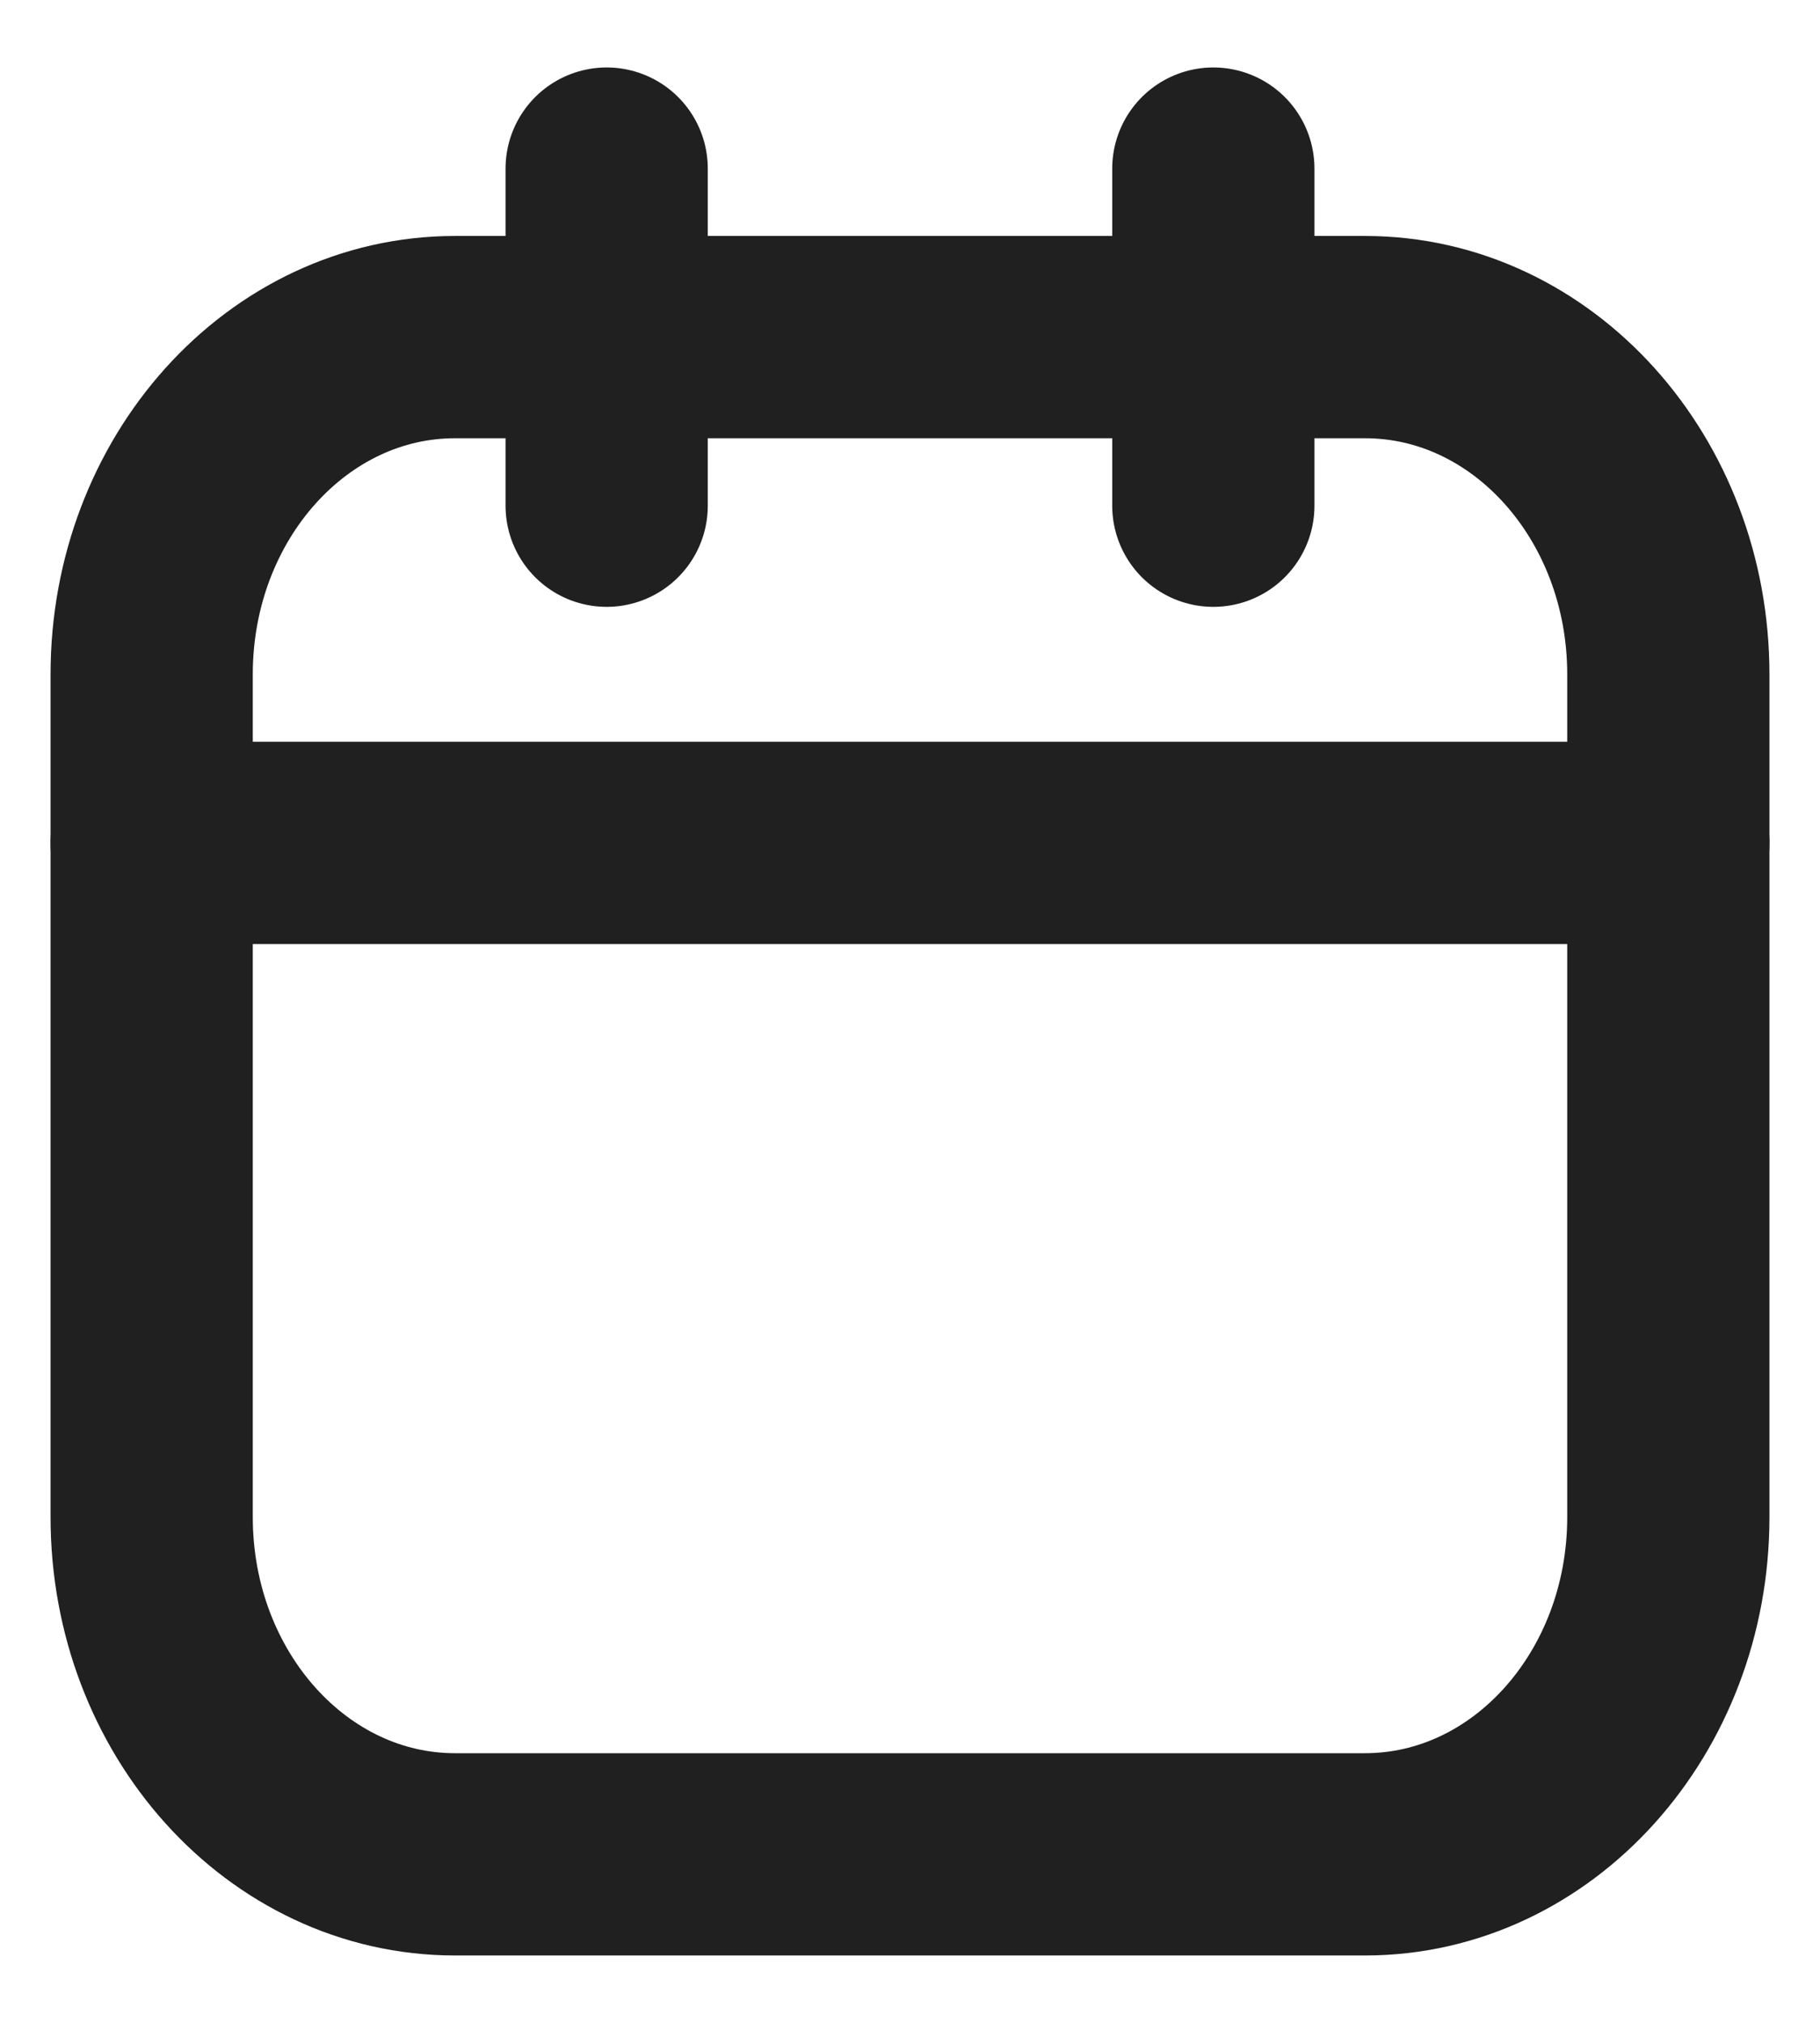 <svg width="18" height="20" viewBox="0 0 18 20" fill="none" xmlns="http://www.w3.org/2000/svg">
<path d="M13.5 3.333H4.5C2.843 3.333 1.5 4.826 1.5 6.667V15C1.5 16.841 2.843 18.334 4.5 18.334H13.5C15.157 18.334 16.5 16.841 16.5 15V6.667C16.5 4.826 15.157 3.333 13.5 3.333Z" stroke="#202020" stroke-width="2" stroke-linecap="round" stroke-linejoin="round"/>
<path d="M6 1.667V5" stroke="#202020" stroke-width="2" stroke-linecap="round" stroke-linejoin="round"/>
<path d="M12 1.667V5" stroke="#202020" stroke-width="2" stroke-linecap="round" stroke-linejoin="round"/>
<path d="M1.5 8.334H16.5" stroke="#202020" stroke-width="2" stroke-linecap="round" stroke-linejoin="round"/>
</svg>
